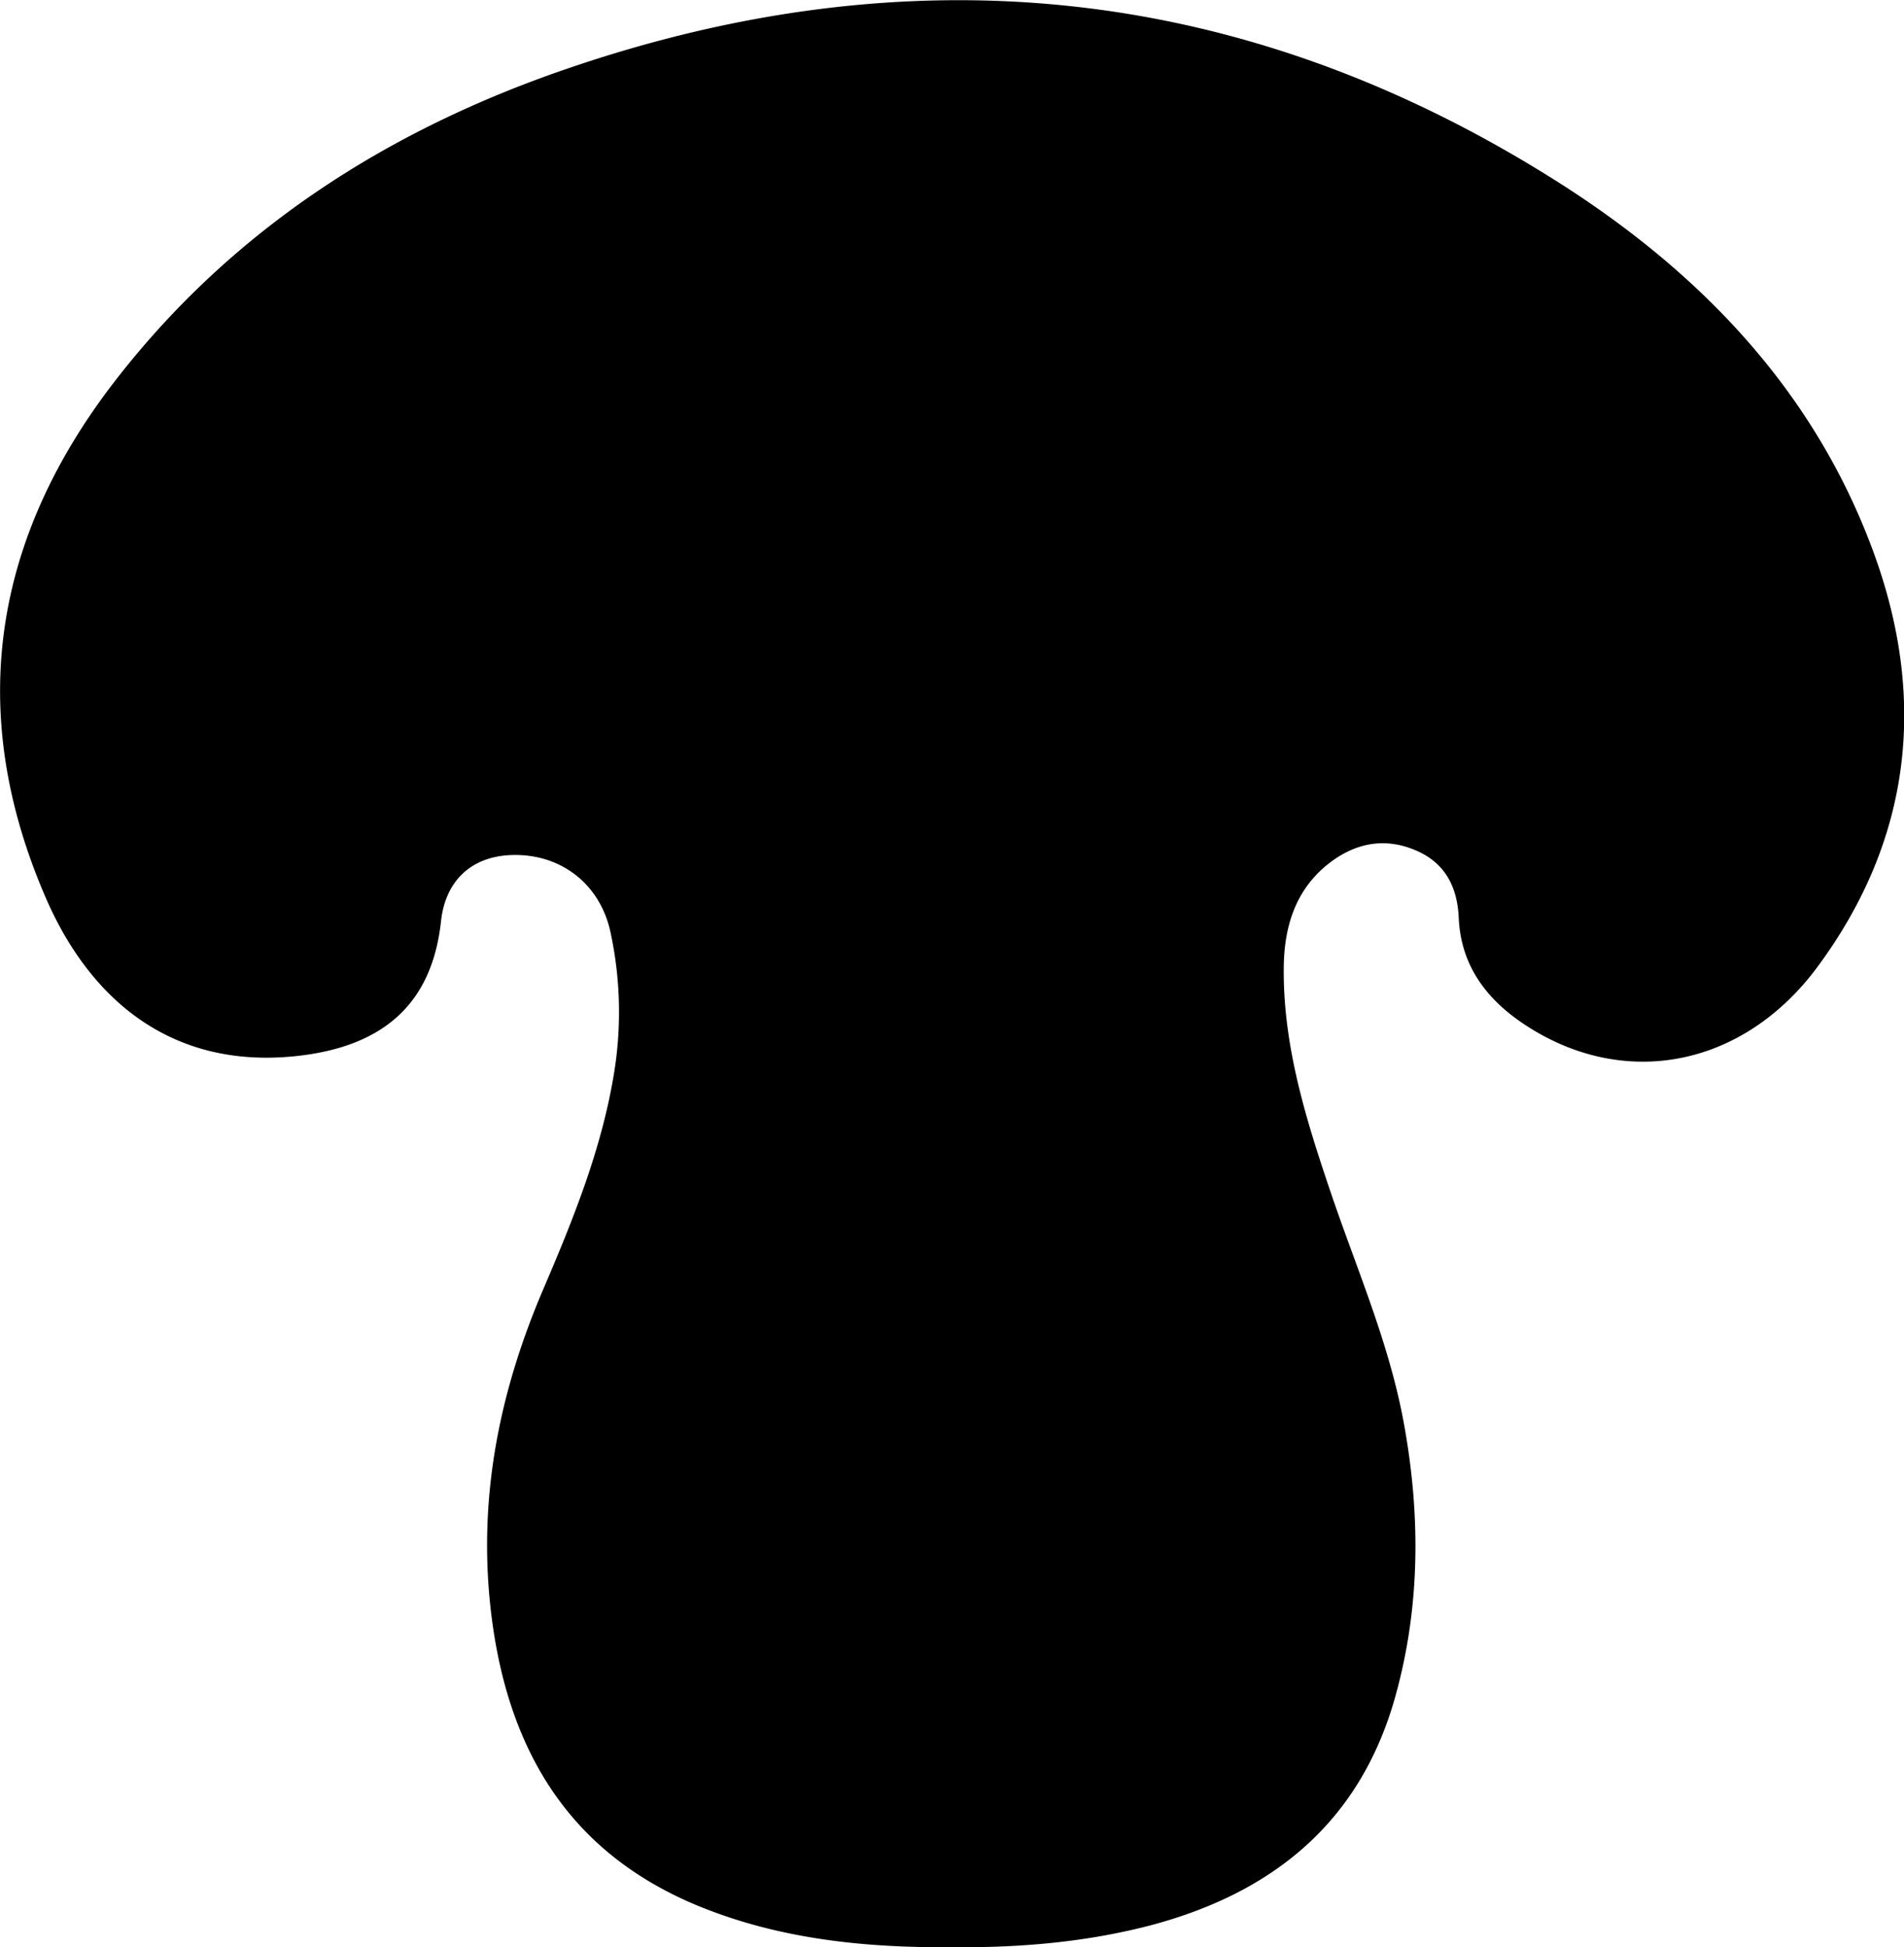 <svg xmlns="http://www.w3.org/2000/svg" viewBox="0 0 384.13 392.79"><g id="Layer_2" data-name="Layer 2"><g id="Layer_1-2" data-name="Layer 1"><g id="_818o1c.tif" data-name="818o1c.tif"><path d="M191.89,392.78c-17.06.11-33.84-1.54-49.87-7.87-26.43-10.44-39.15-30.84-42.76-58.17-3.07-23.27,1.17-45.22,10.3-66.58,5.94-13.87,11.64-27.89,14.19-42.9a76.35,76.35,0,0,0-.58-29.21c-2-9.26-9.21-15.18-18.26-15.57s-15,4.59-15.94,13.38C87.16,202.4,77.45,211.06,60,213c-26,2.86-42.37-12.11-51-32.45C-6.9,143.44-1.38,108.72,23.08,77,46.66,46.46,77.94,26.4,114,14c69.68-24,136.48-17.3,199.17,22,29.19,18.28,52.68,42.3,64.81,75.39,10.86,29.64,7.64,58-11.28,83.61-15,20.27-38.81,24.76-58.6,12-7.95-5.11-13.36-12-13.8-21.84-.28-6.18-2.68-11-8.47-13.54-6.38-2.81-12.42-1.61-17.77,2.58-6.68,5.24-8.95,12.66-9.06,20.74-.21,15.86,4.45,30.77,9.47,45.58,5.21,15.38,11.78,30.36,14.73,46.42,3.4,18.52,3.39,37.08-1.71,55.32-7.15,25.58-25.06,39.82-50,46.27C218.44,391.86,205.23,392.9,191.89,392.78Z"/></g></g></g></svg>